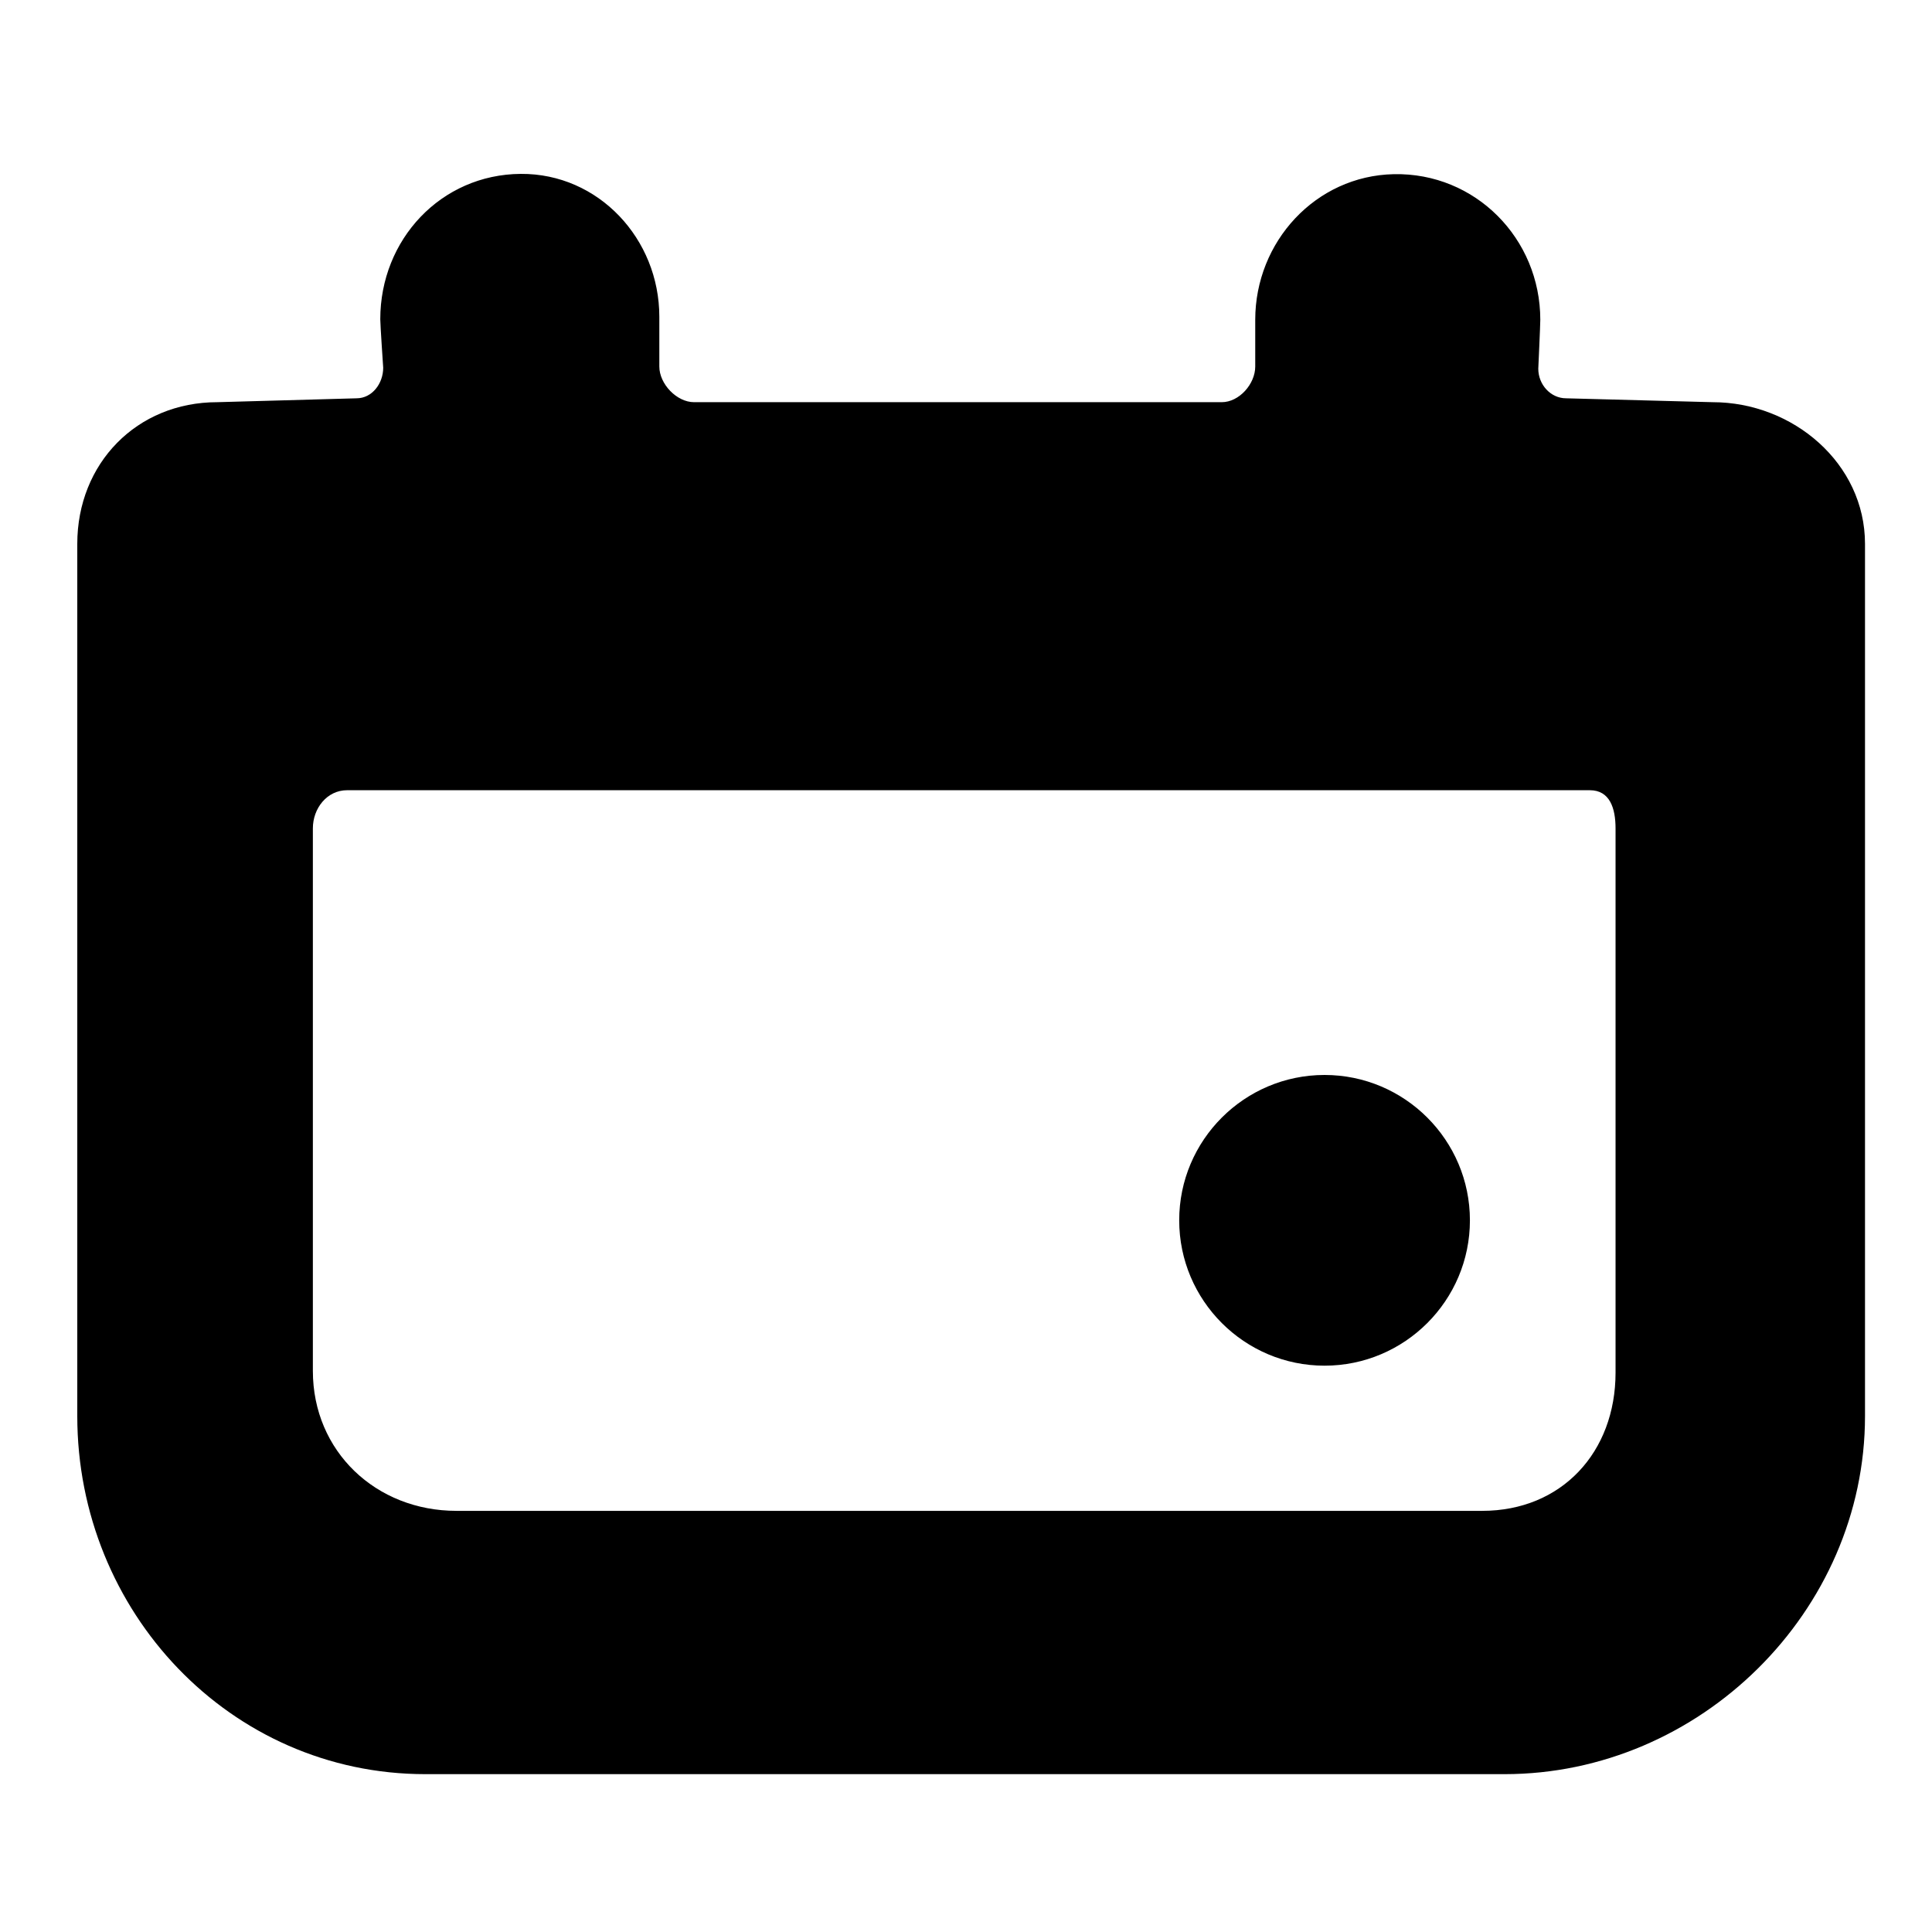 <?xml version="1.0" encoding="utf-8"?>
<!-- Generator: Adobe Illustrator 16.0.0, SVG Export Plug-In . SVG Version: 6.00 Build 0)  -->
<!DOCTYPE svg PUBLIC "-//W3C//DTD SVG 1.1//EN" "http://www.w3.org/Graphics/SVG/1.1/DTD/svg11.dtd">
<svg version="1.1" id="Layer_1" xmlns="http://www.w3.org/2000/svg" xmlns:xlink="http://www.w3.org/1999/xlink" x="0px" y="0px"
	 width="300px" height="300px" viewBox="0 0 300 300" enable-background="new 0 0 300 300" xml:space="preserve">
<path fill-rule="evenodd" clip-rule="evenodd" d="M205.677,166.92c12.446,0,22.571,10.125,22.571,22.571
	c0,12.447-10.125,22.571-22.571,22.571c-12.445,0-22.571-10.124-22.571-22.571C183.105,177.045,193.231,166.92,205.677,166.92z
	 M250.862,128.631c0-3.113-0.878-5.926-3.992-5.926H53.889c-3.114,0-5.307,2.813-5.307,5.926v84.239
	c0,12.498,9.8,21.734,22.296,21.734h159.276c12.348,0,20.708-9.113,20.708-21.459V128.631z M265.928,62.451
	c12.498,0,23.669,9.505,23.669,22.001v135.433c0,30.342-25.638,55.605-55.978,55.605H66.05c-30.342,0-54.05-25.264-54.05-55.605
	V84.452c0-12.496,9.243-22.001,21.741-22.001l21.616-0.603c2.438,0,4.146-2.309,4.146-4.745c0,0-0.454-6.673-0.454-7.532
	c0-12.393,9.44-22.483,21.808-22.571C92.946,26.917,102.38,37.1,102.38,49.189v7.725c0,2.701,2.694,5.537,5.395,5.537h81.934
	c2.71,0,5.203-2.826,5.203-5.537v-7.26c0-12.124,9.383-22.352,21.505-22.608c12.67-0.269,22.759,9.998,22.759,22.605
	c0,0.856-0.312,7.607-0.312,7.607c0,2.438,1.89,4.59,4.33,4.59L265.928,62.451z"/>
</svg>
